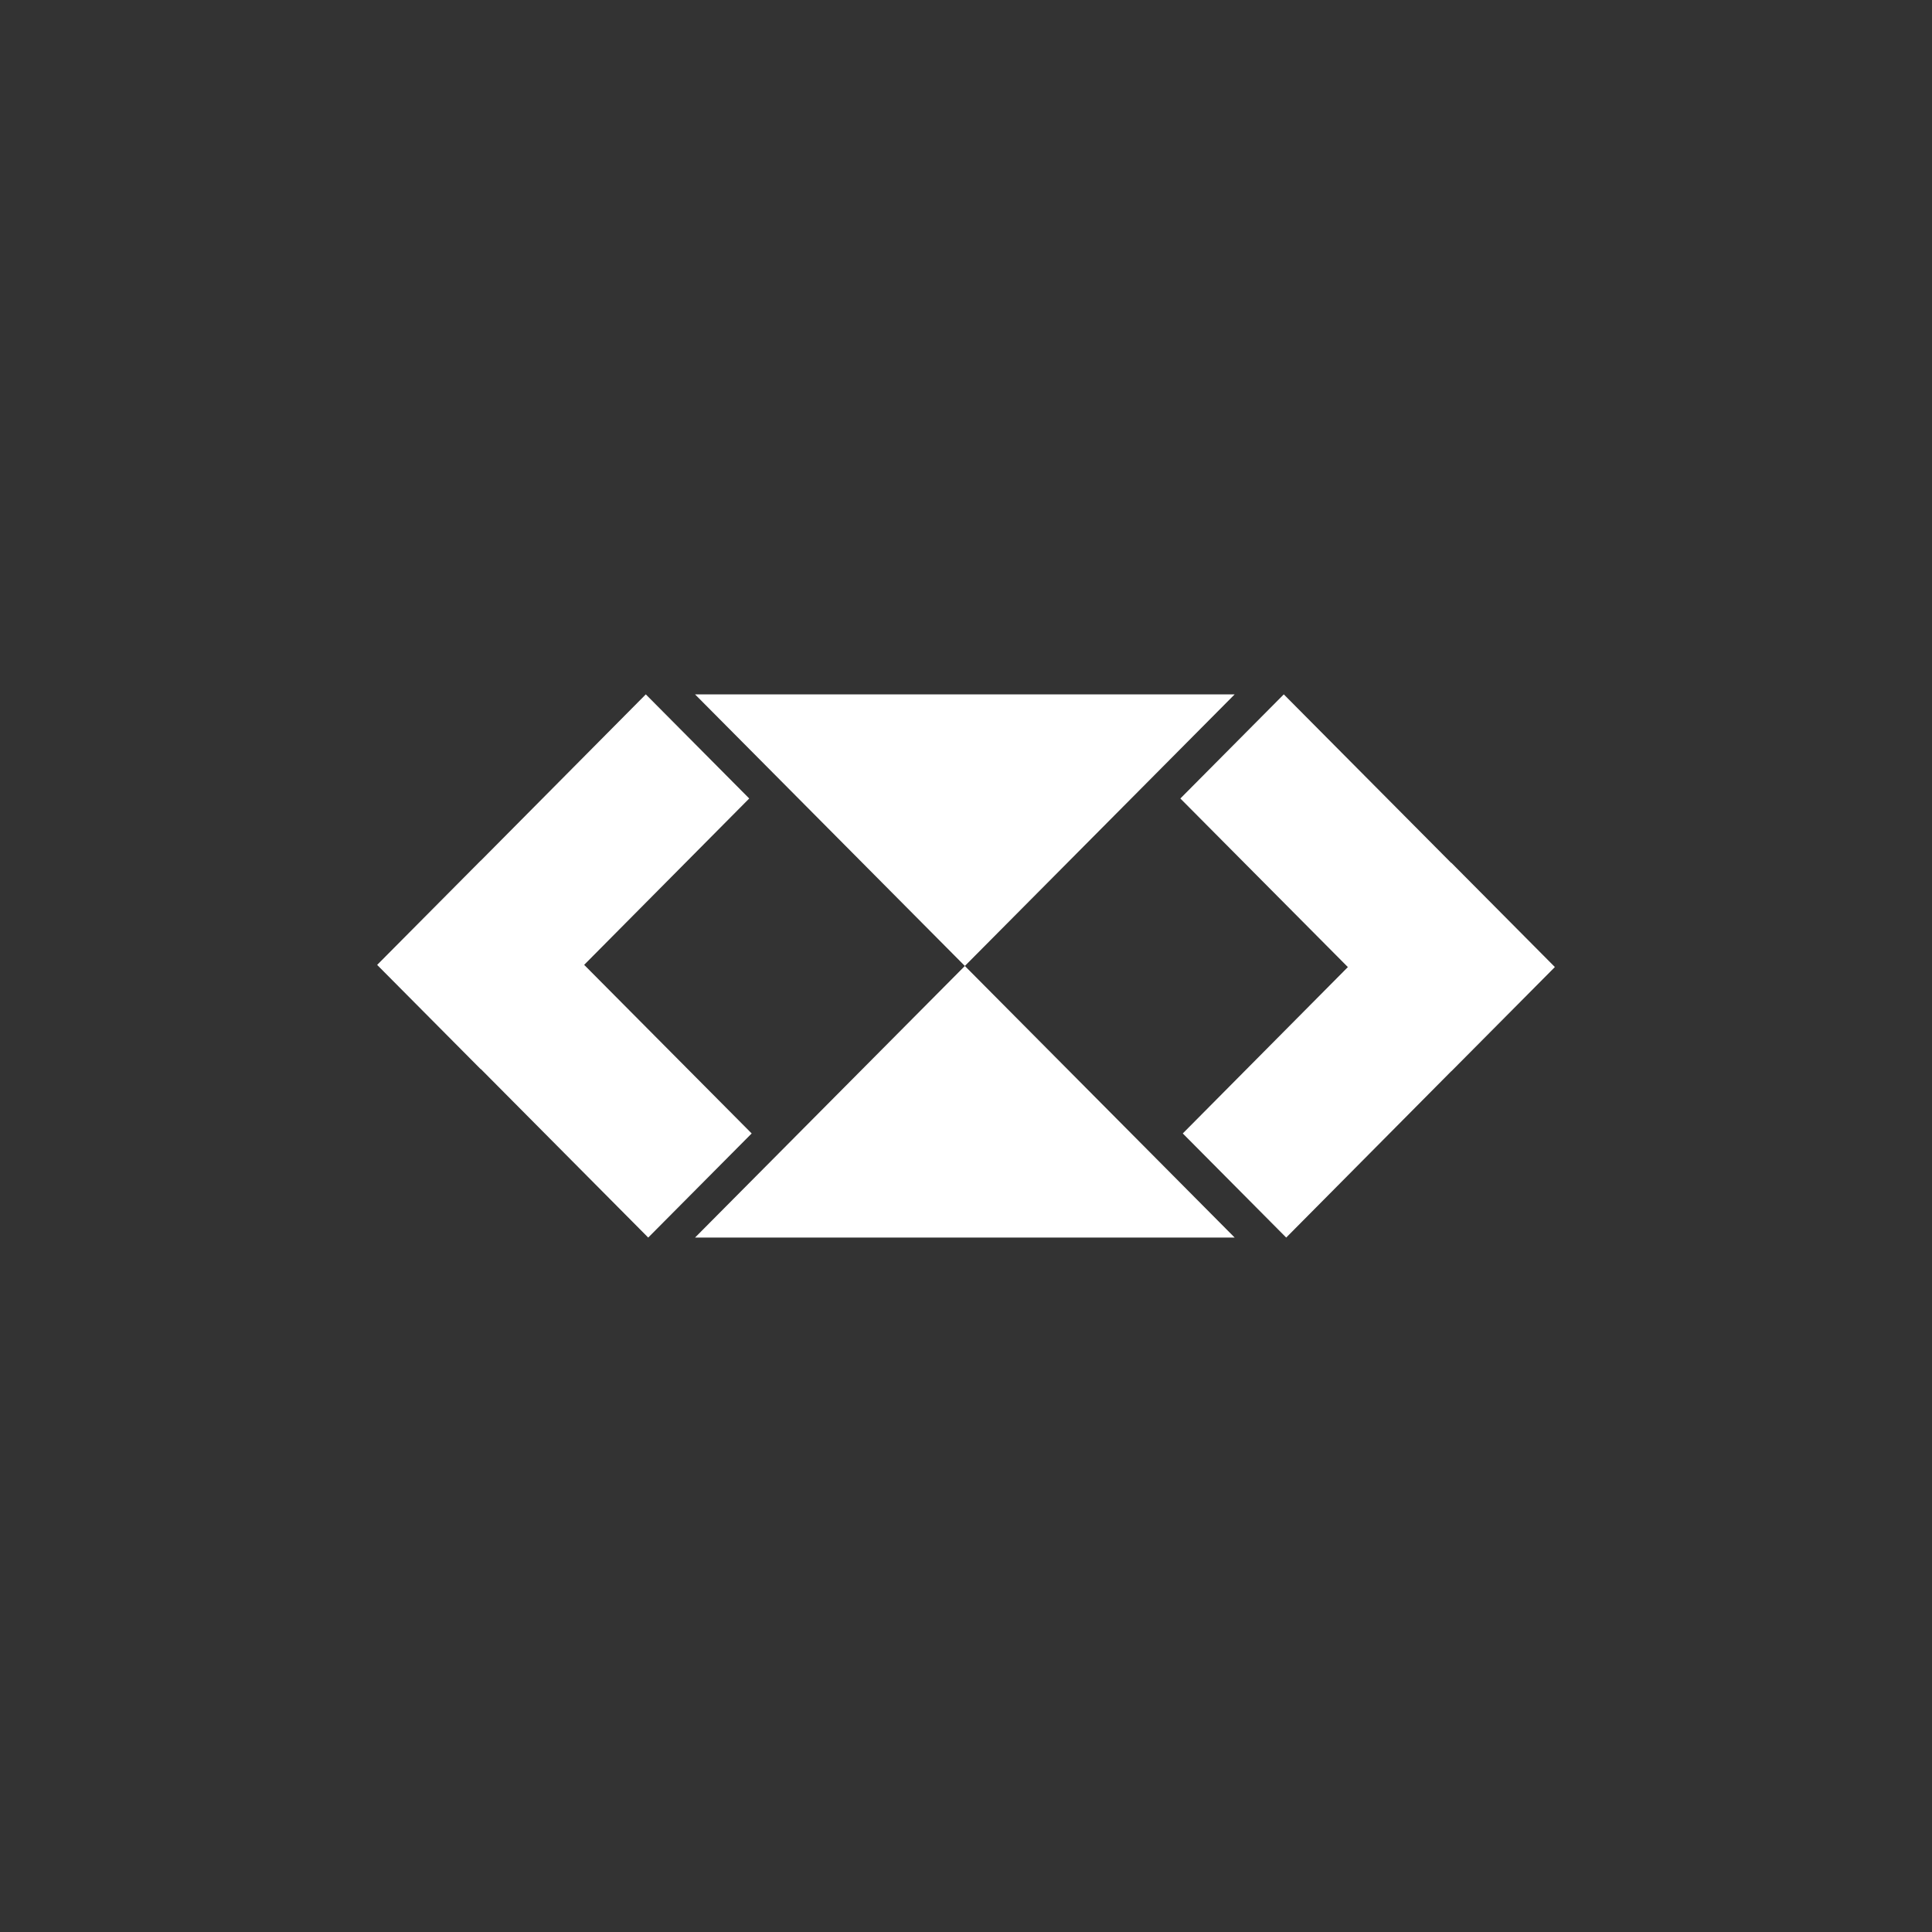 <svg xmlns="http://www.w3.org/2000/svg" xmlns:xlink="http://www.w3.org/1999/xlink" preserveAspectRatio="xMidYMid" width="64" height="64" viewBox="0 0 64 64">
<rect x="0" y="0" width="64" height="64" fill="#333333" stroke="none"/>
<path fill="white" d="M51.504,32.038 L48.078,35.487 L48.076,35.485 L42.607,40.996 L39.181,37.547 L44.650,32.036 L39.101,26.451 L42.527,23.002 L48.074,28.586 L48.078,28.582 L51.504,32.031 L51.500,32.034 L51.504,32.038 ZM23.024,40.996 L31.962,31.999 L40.900,40.996 L23.024,40.996 ZM23.024,23.002 L40.900,23.002 L31.962,31.999 L23.024,23.002 ZM19.351,31.962 L24.900,37.547 L21.473,40.996 L15.927,35.412 L15.923,35.416 L12.497,31.967 L12.500,31.964 L12.497,31.960 L15.923,28.511 L15.925,28.513 L21.393,23.002 L24.819,26.451 L19.351,31.962 Z" class="cls-2"/>
</svg>
